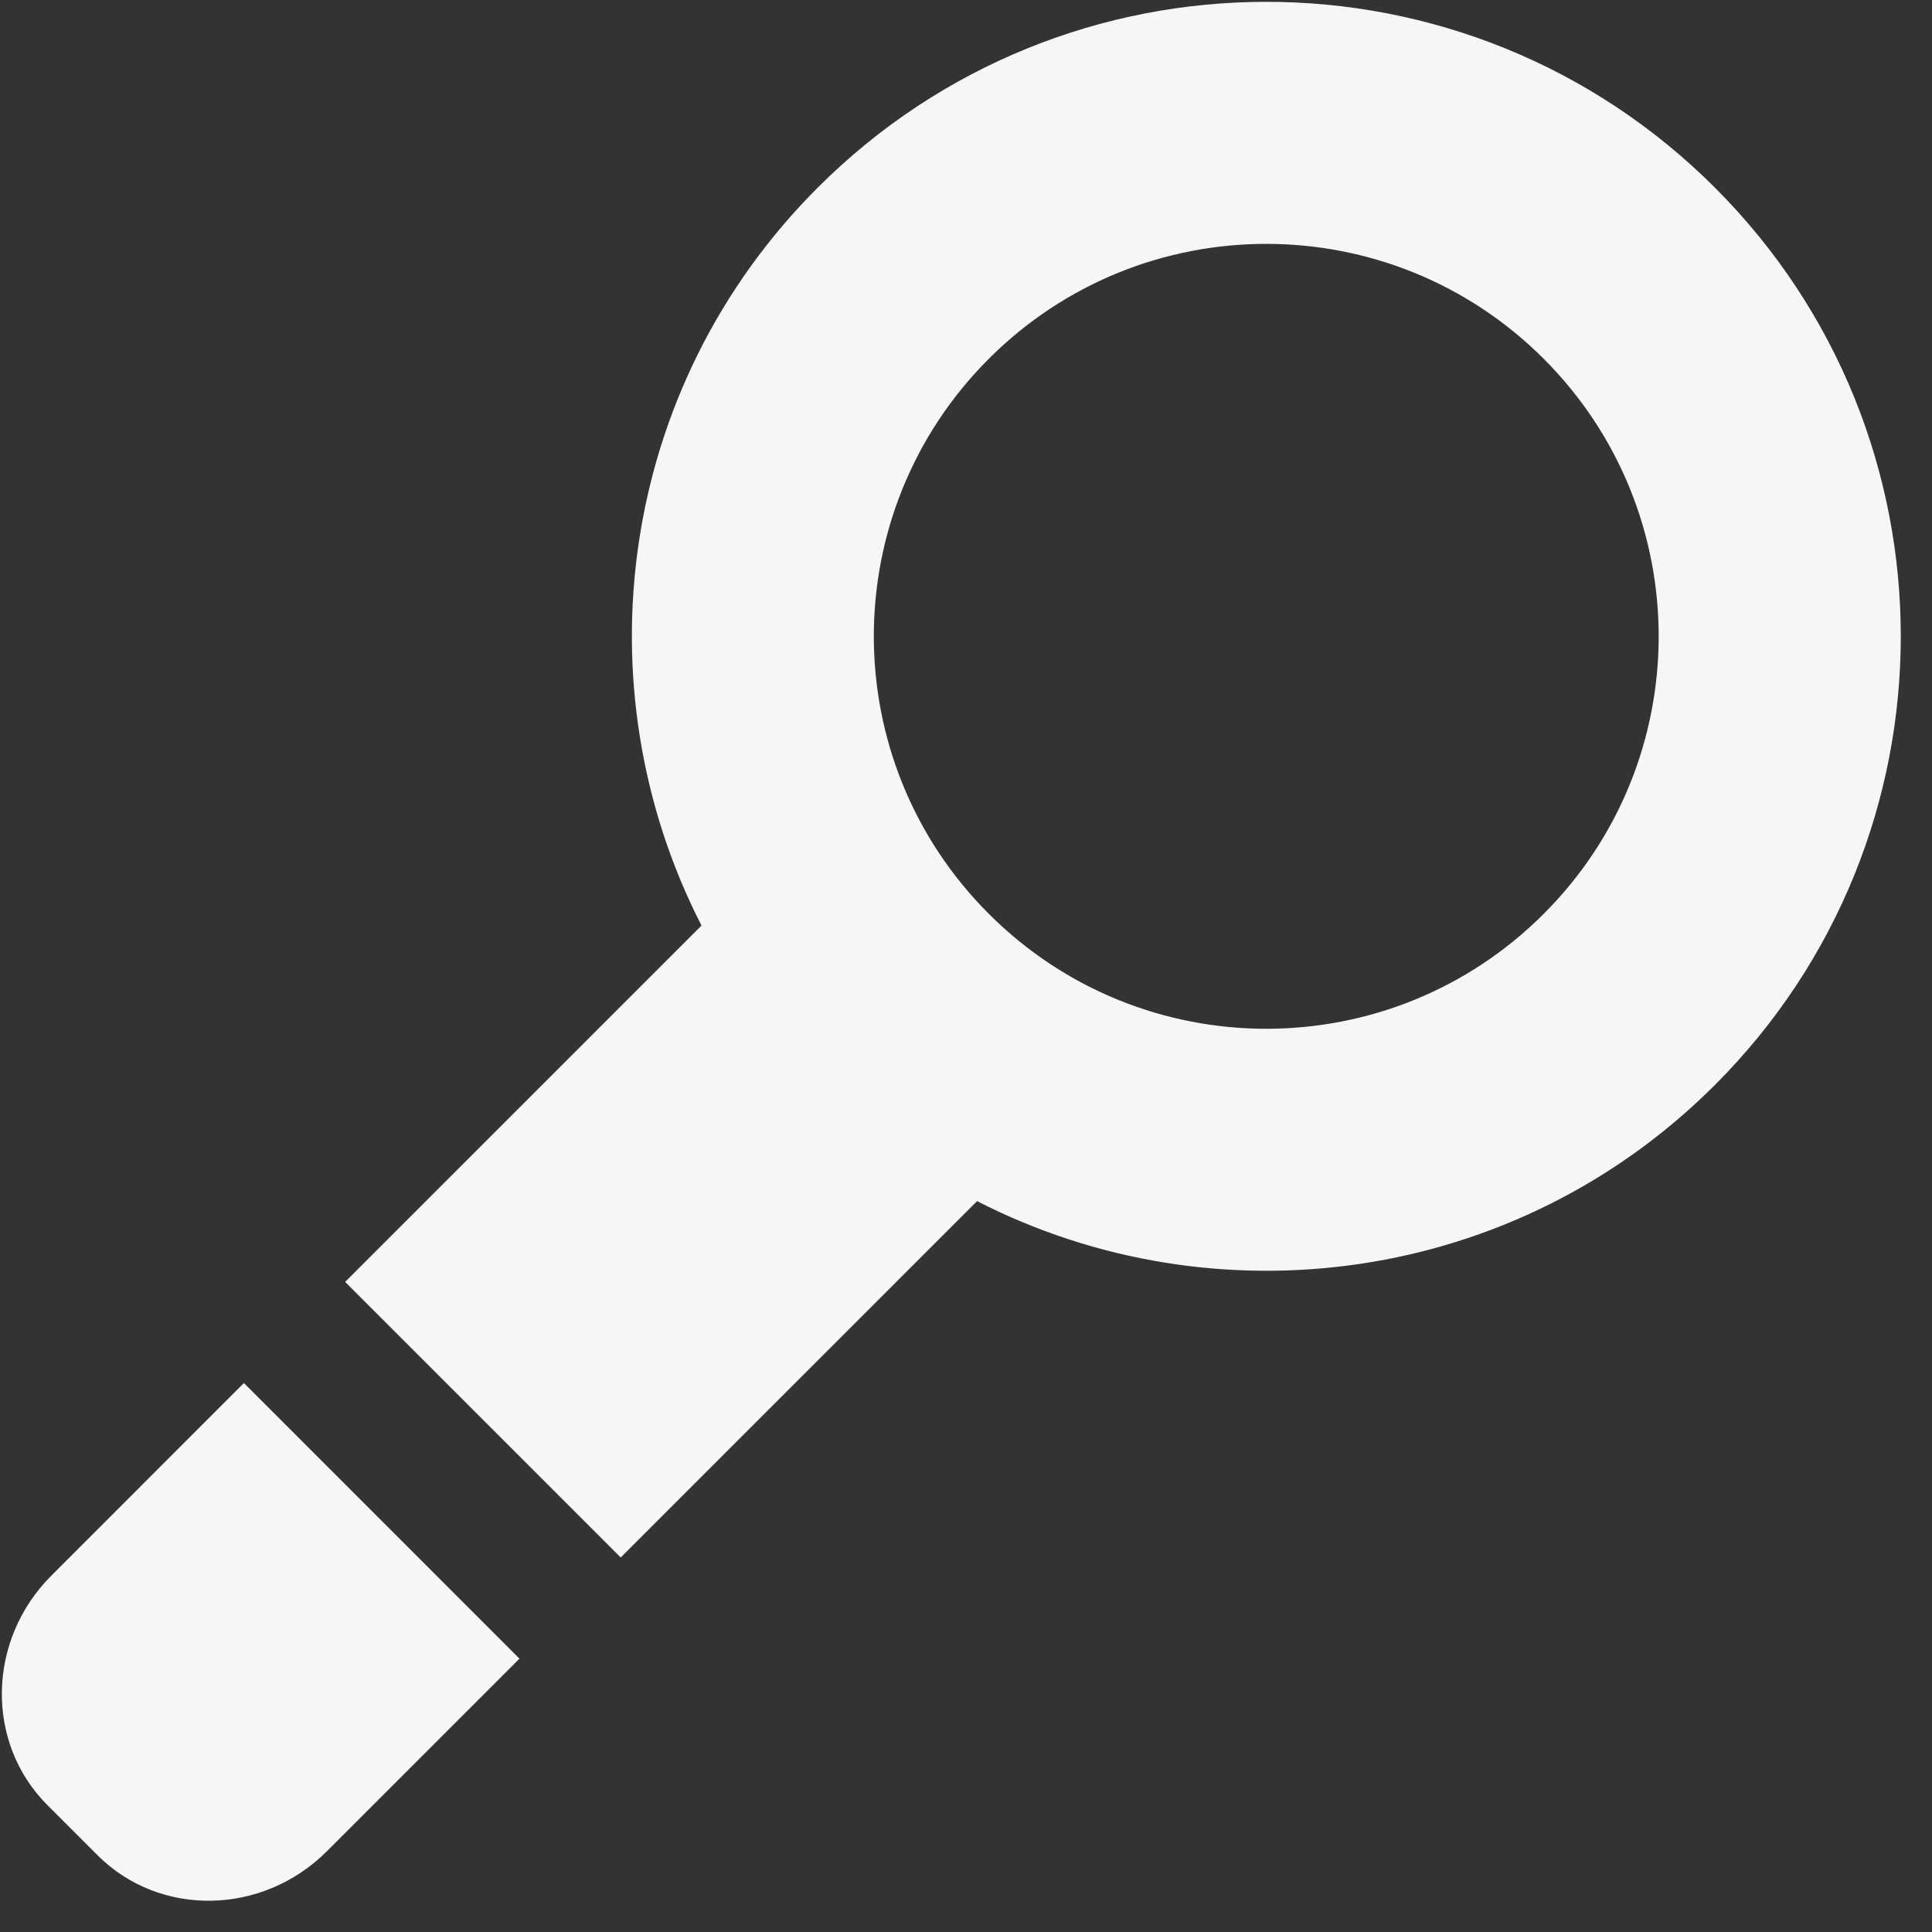 <svg width="33" height="33" viewBox="0 0 33 33" fill="none" xmlns="http://www.w3.org/2000/svg">
<rect x="0" y="0" width="33" height="33" fill="#333333" stroke="none"/>
<path d="M8.873 28.331L5.585 31.619C4.484 32.721 2.728 32.752 1.665 31.688L0.809 30.832C-0.254 29.768 -0.223 28.013 0.878 26.912L4.166 23.623L8.873 28.331ZM29.292 18.532C25.881 21.944 20.762 22.604 16.689 20.516L10.602 26.603L5.895 21.896L11.982 15.809C9.895 11.735 10.555 6.617 13.966 3.206C18.198 -1.027 25.06 -1.027 29.293 3.206C33.525 7.437 33.525 14.3 29.292 18.532L29.292 18.532ZM26.368 6.129C23.751 3.511 19.506 3.511 16.889 6.129C14.271 8.746 14.271 12.991 16.889 15.608C19.506 18.227 23.751 18.227 26.368 15.609C28.986 12.991 28.986 8.747 26.368 6.129L26.368 6.129Z" fill="#F6F6F6"/>
</svg>
